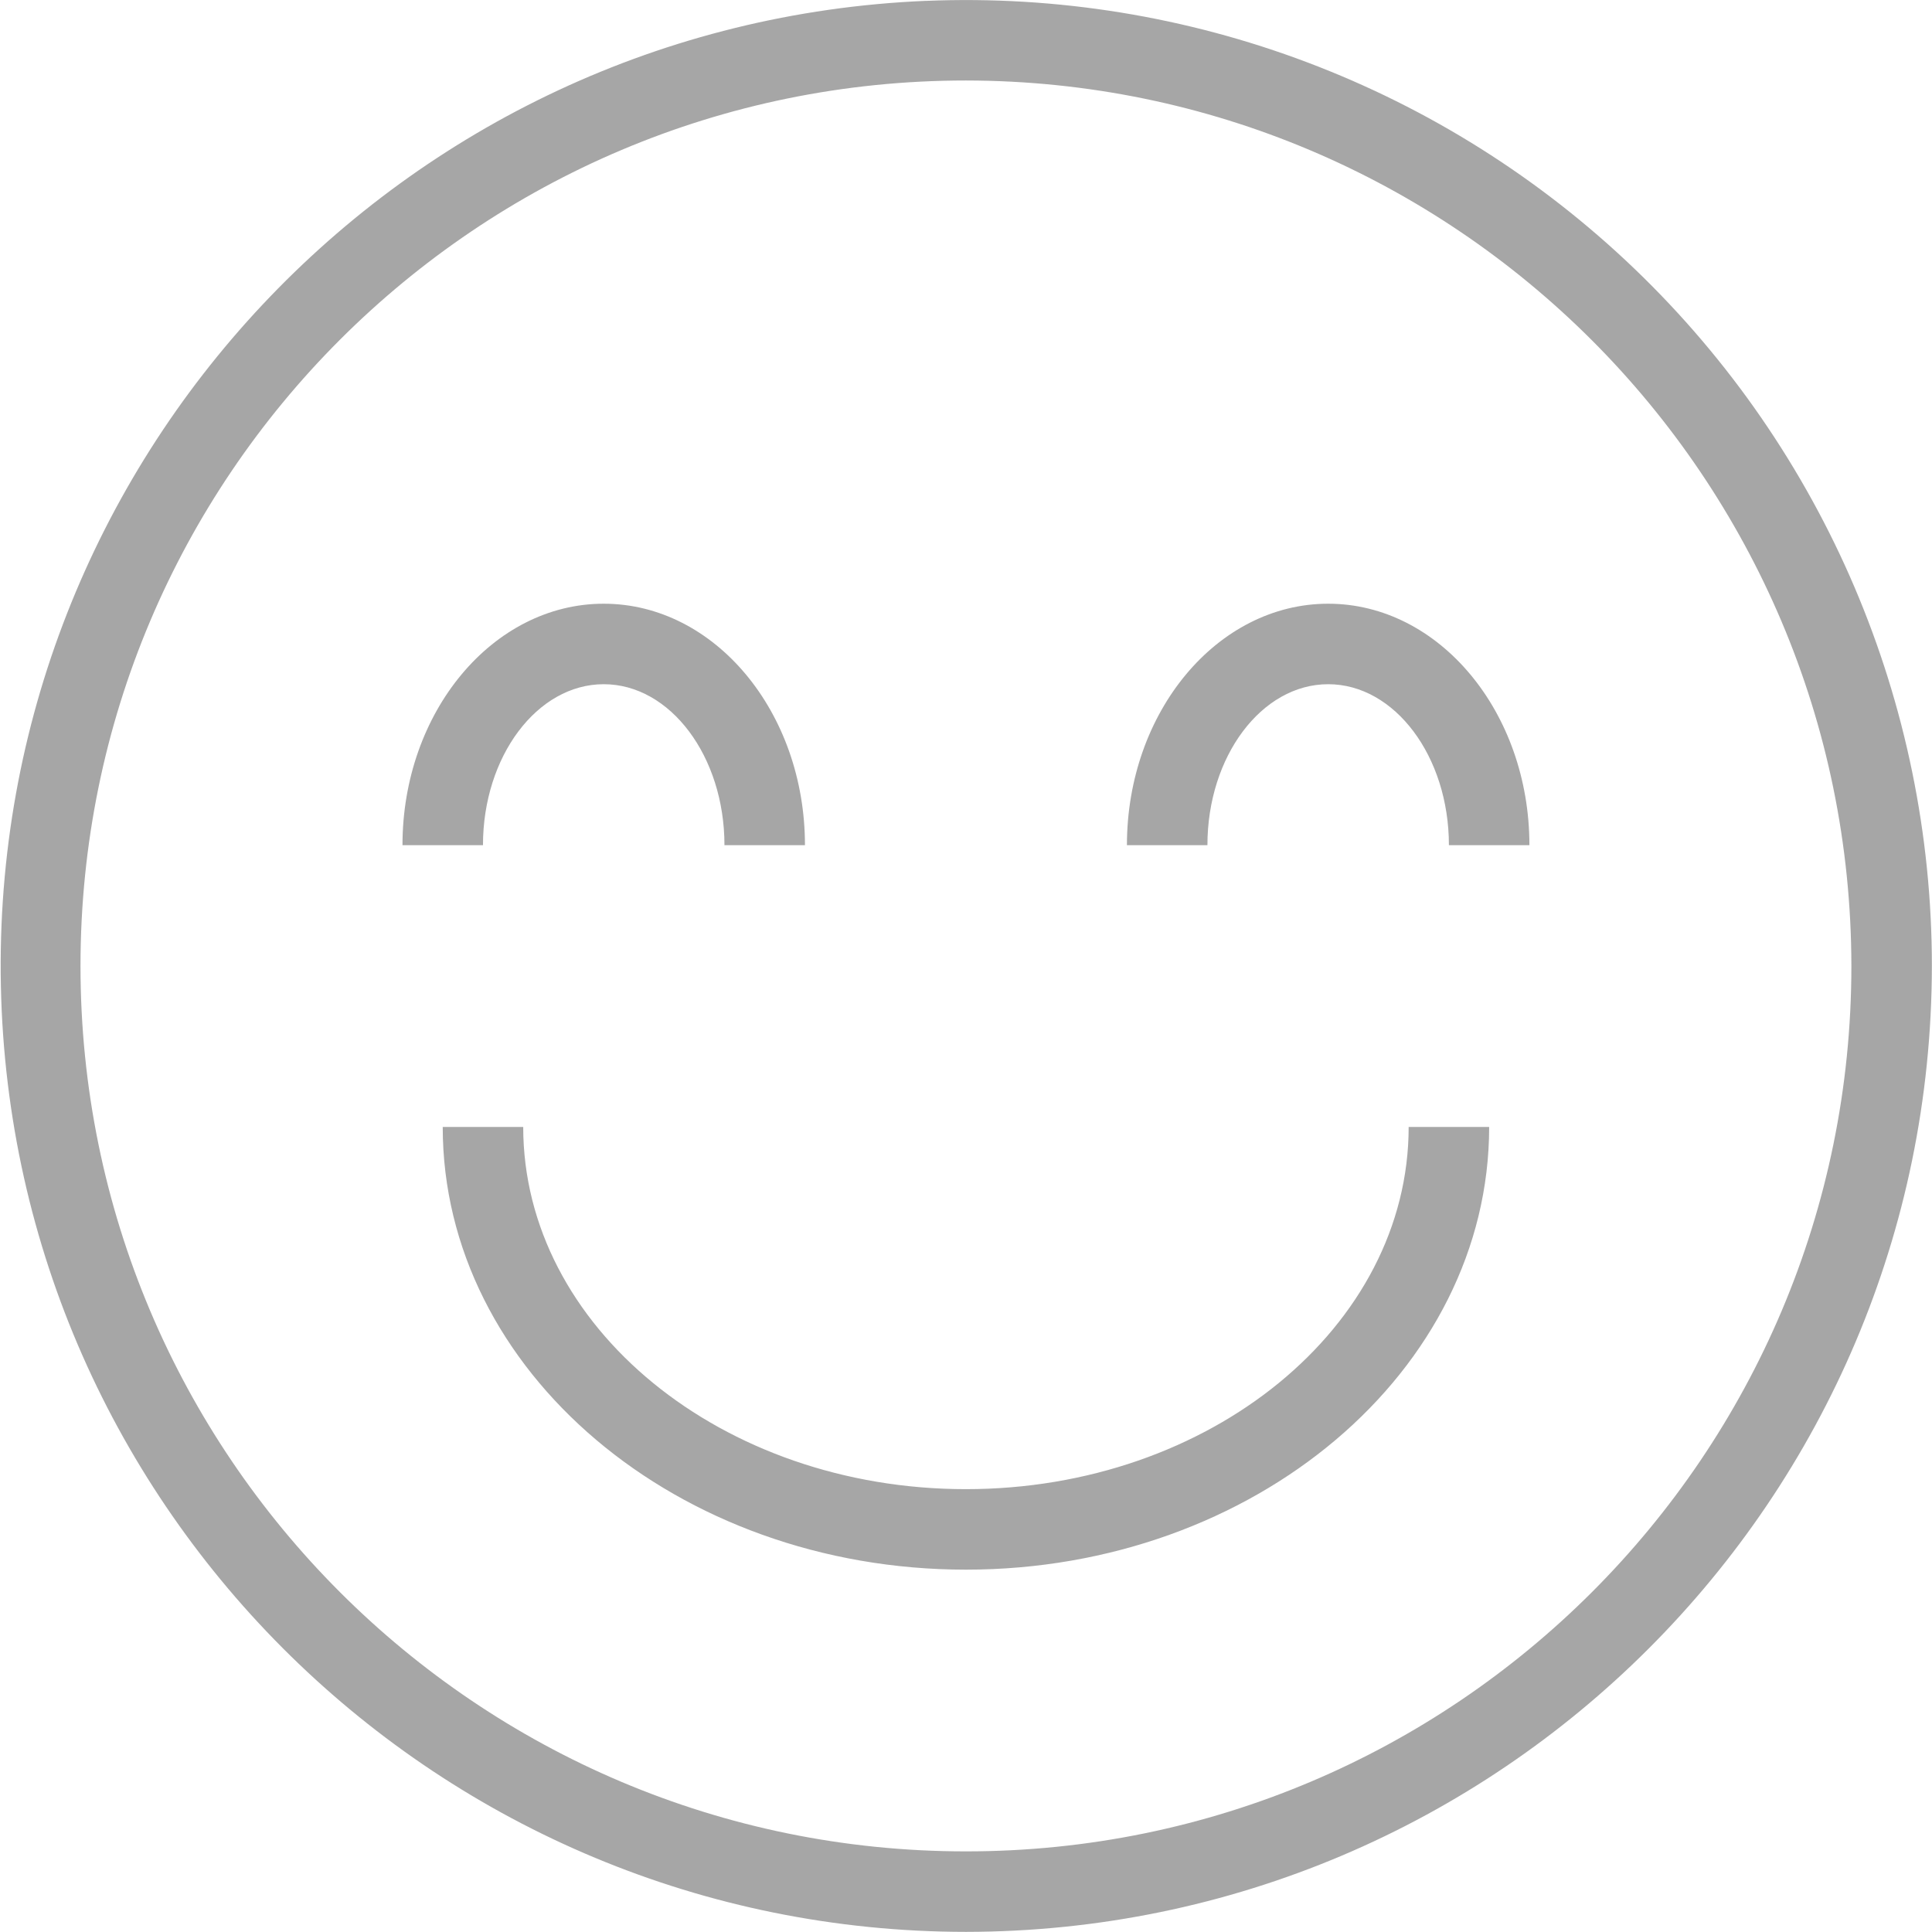 <svg xmlns="http://www.w3.org/2000/svg" xmlns:xlink="http://www.w3.org/1999/xlink" viewBox="0,0,256,256" width="64px" height="64px" fill-rule="nonzero"><g fill-opacity="0.349" fill="#000000" fill-rule="nonzero" stroke="none" stroke-width="1" stroke-linecap="butt" stroke-linejoin="miter" stroke-miterlimit="10" stroke-dasharray="" stroke-dashoffset="0" font-family="none" font-weight="none" font-size="none" text-anchor="none" style="mix-blend-mode: normal"><g transform="scale(5.333,5.333)"><path d="M23.002,0.021c-13.042,0.552 -23.251,11.427 -22.98,24.478c0.271,13.051 10.924,23.492 23.978,23.501c13.248,-0.015 23.985,-10.752 24,-24c-0,-6.538 -2.668,-12.793 -7.386,-17.319c-4.718,-4.526 -11.079,-6.931 -17.612,-6.659zM24,2c12.145,0.014 21.986,9.855 22,22c0,12.15 -9.85,22 -22,22c-12.15,0 -22,-9.85 -22,-22c0,-12.15 9.85,-22 22,-22zM15,15c-2.757,0 -5,2.691 -5,6h2c0,-2.206 1.346,-4 3,-4c1.654,0 3,1.794 3,4h2c0,-3.309 -2.243,-6 -5,-6zM33,15c-2.757,0 -5,2.691 -5,6h2c0,-2.206 1.346,-4 3,-4c1.654,0 3,1.794 3,4h2c0,-3.309 -2.243,-6 -5,-6zM11,28c0,6.065 5.832,11 13,11c7.168,0 13,-4.935 13,-11h-2c0,4.962 -4.935,9 -11,9c-6.065,0 -11,-4.038 -11,-9z"></path></g></g></svg>